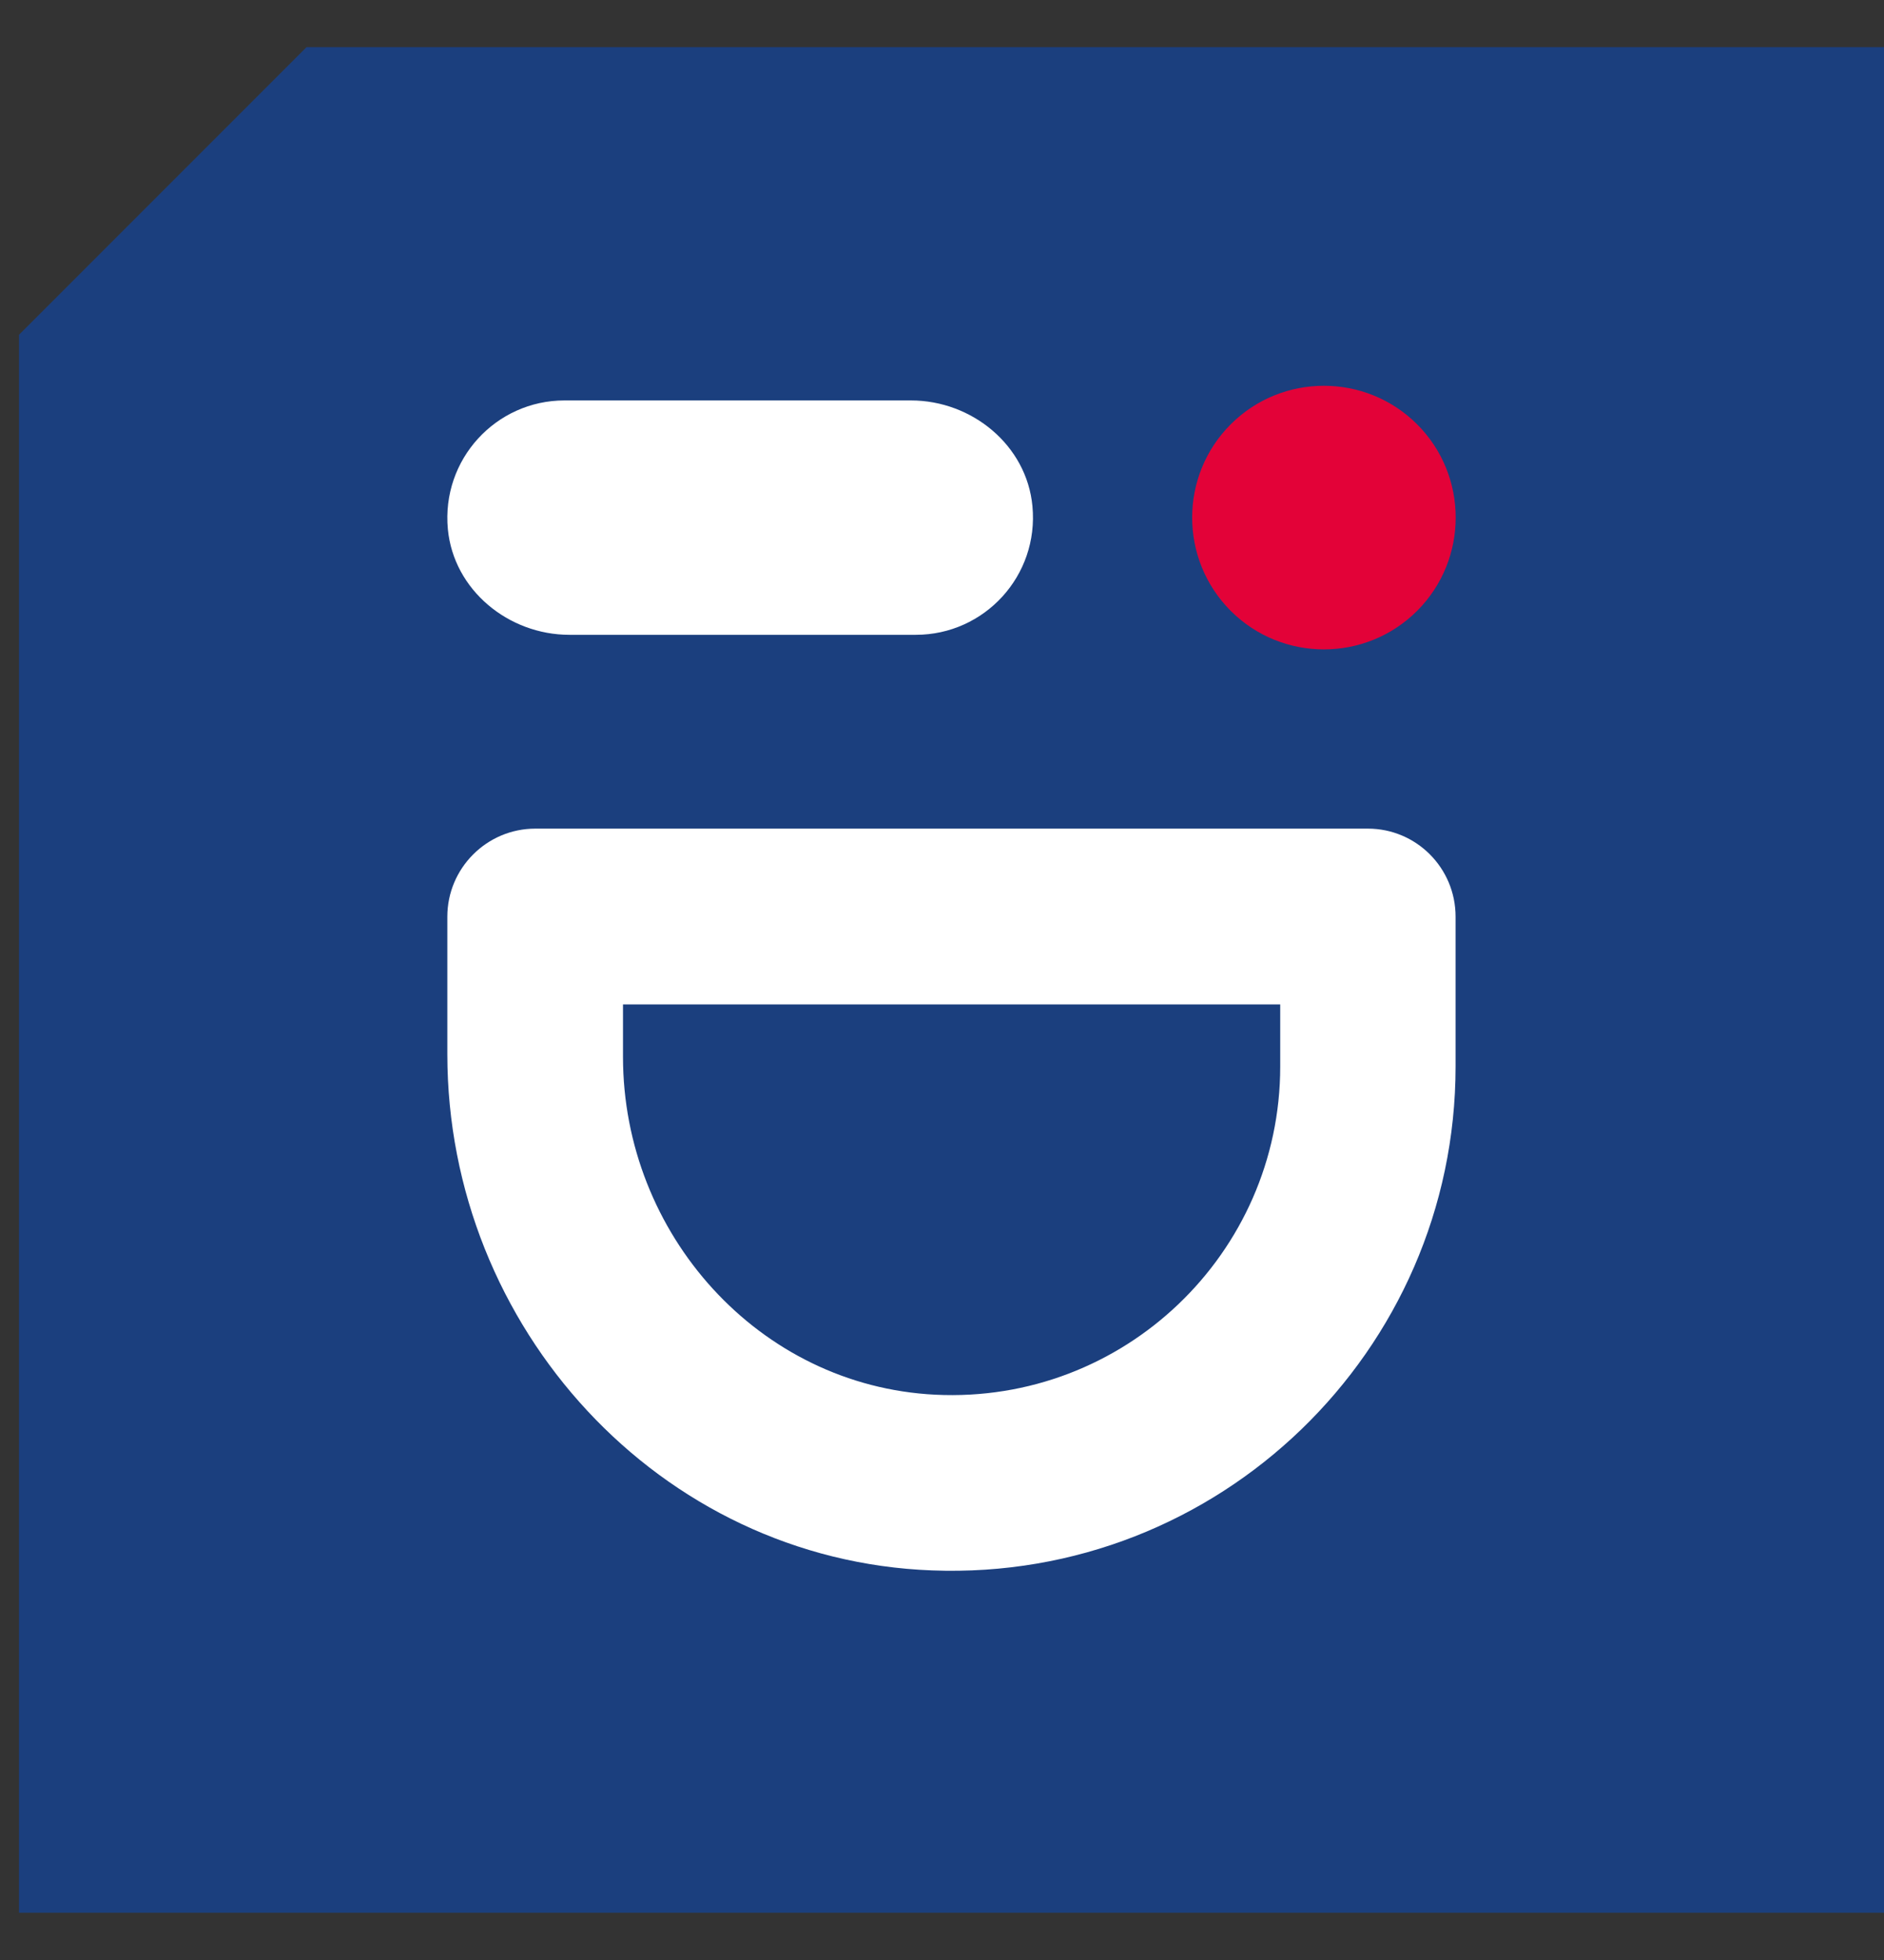 <svg width="25" height="26" viewBox="0 0 25 26" fill="none" xmlns="http://www.w3.org/2000/svg">
<rect x="0" y="0" width="25" height="26" fill="#333333" stroke="none"/>
<path d="M25 0.625V25.373H0.252V4.441L4.068 0.625H25Z" fill="#1B3F7E"/>
<path d="M12.368 20.832C8.749 20.697 5.936 17.607 5.936 13.984V12.16C5.936 11.518 6.458 10.992 7.104 10.992H18.151C18.794 10.992 19.315 11.514 19.315 12.16V14.148C19.315 17.924 16.174 20.978 12.368 20.832ZM8.267 13.324V14.021C8.267 16.366 10.066 18.384 12.409 18.501C14.912 18.625 16.988 16.626 16.988 14.148V13.324H8.271H8.267Z" fill="white"/>
<path d="M12.153 8.421H7.556C6.746 8.421 6.02 7.826 5.943 7.02C5.856 6.093 6.582 5.312 7.49 5.312H12.088C12.898 5.312 13.624 5.907 13.7 6.714C13.788 7.64 13.062 8.421 12.153 8.421Z" fill="white"/>
<path d="M18.805 8.103C18.122 8.785 17.013 8.785 16.331 8.103C15.649 7.42 15.649 6.311 16.331 5.629C17.013 4.947 18.122 4.947 18.805 5.629C19.487 6.311 19.487 7.42 18.805 8.103Z" fill="#E30238"/>
</svg>
